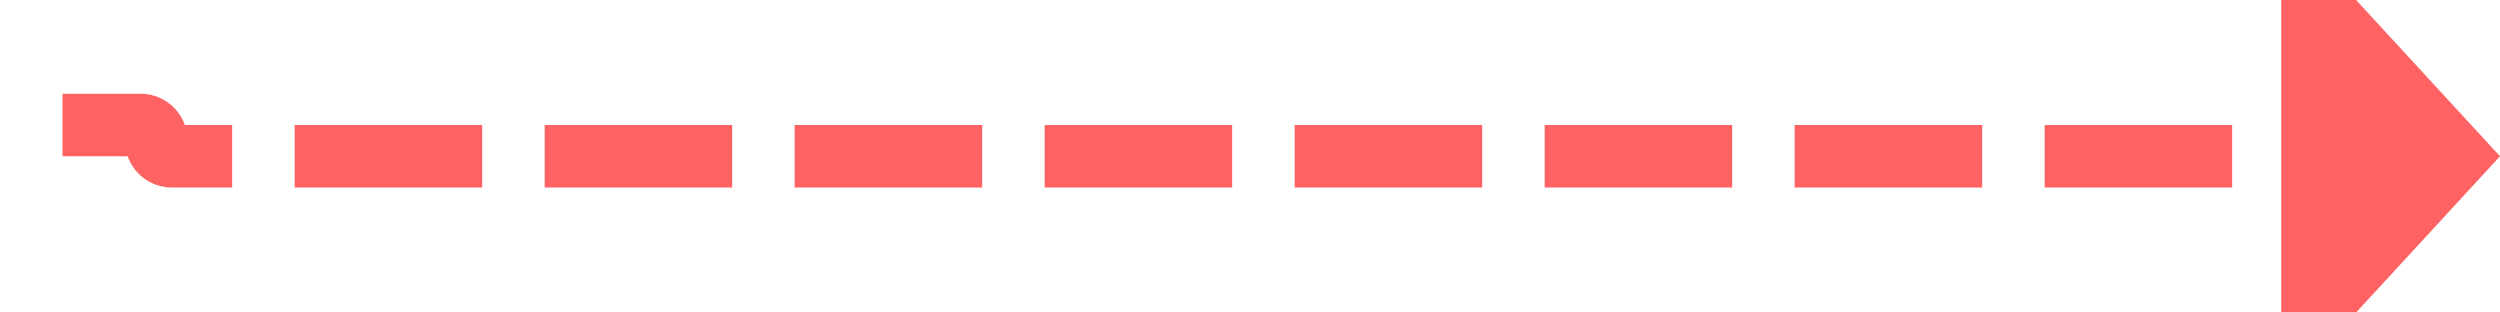 ﻿<?xml version="1.0" encoding="utf-8"?>
<svg version="1.1" xmlns:xlink="http://www.w3.org/1999/xlink" width="80px" height="10px" preserveAspectRatio="xMinYMid meet" viewBox="2105 1839  80 8" xmlns="http://www.w3.org/2000/svg">
  <path d="M 2035 1842  L 2109.5 1842  A 0.5 0.5 0 0 1 2110 1842.5 A 0.5 0.5 0 0 0 2110.5 1843 L 2179 1843  " stroke-width="2" stroke-dasharray="6,2" stroke="#ff6262" fill="none" />
  <path d="M 2178 1850.6  L 2185 1843  L 2178 1835.4  L 2178 1850.6  Z " fill-rule="nonzero" fill="#ff6262" stroke="none" />
</svg>